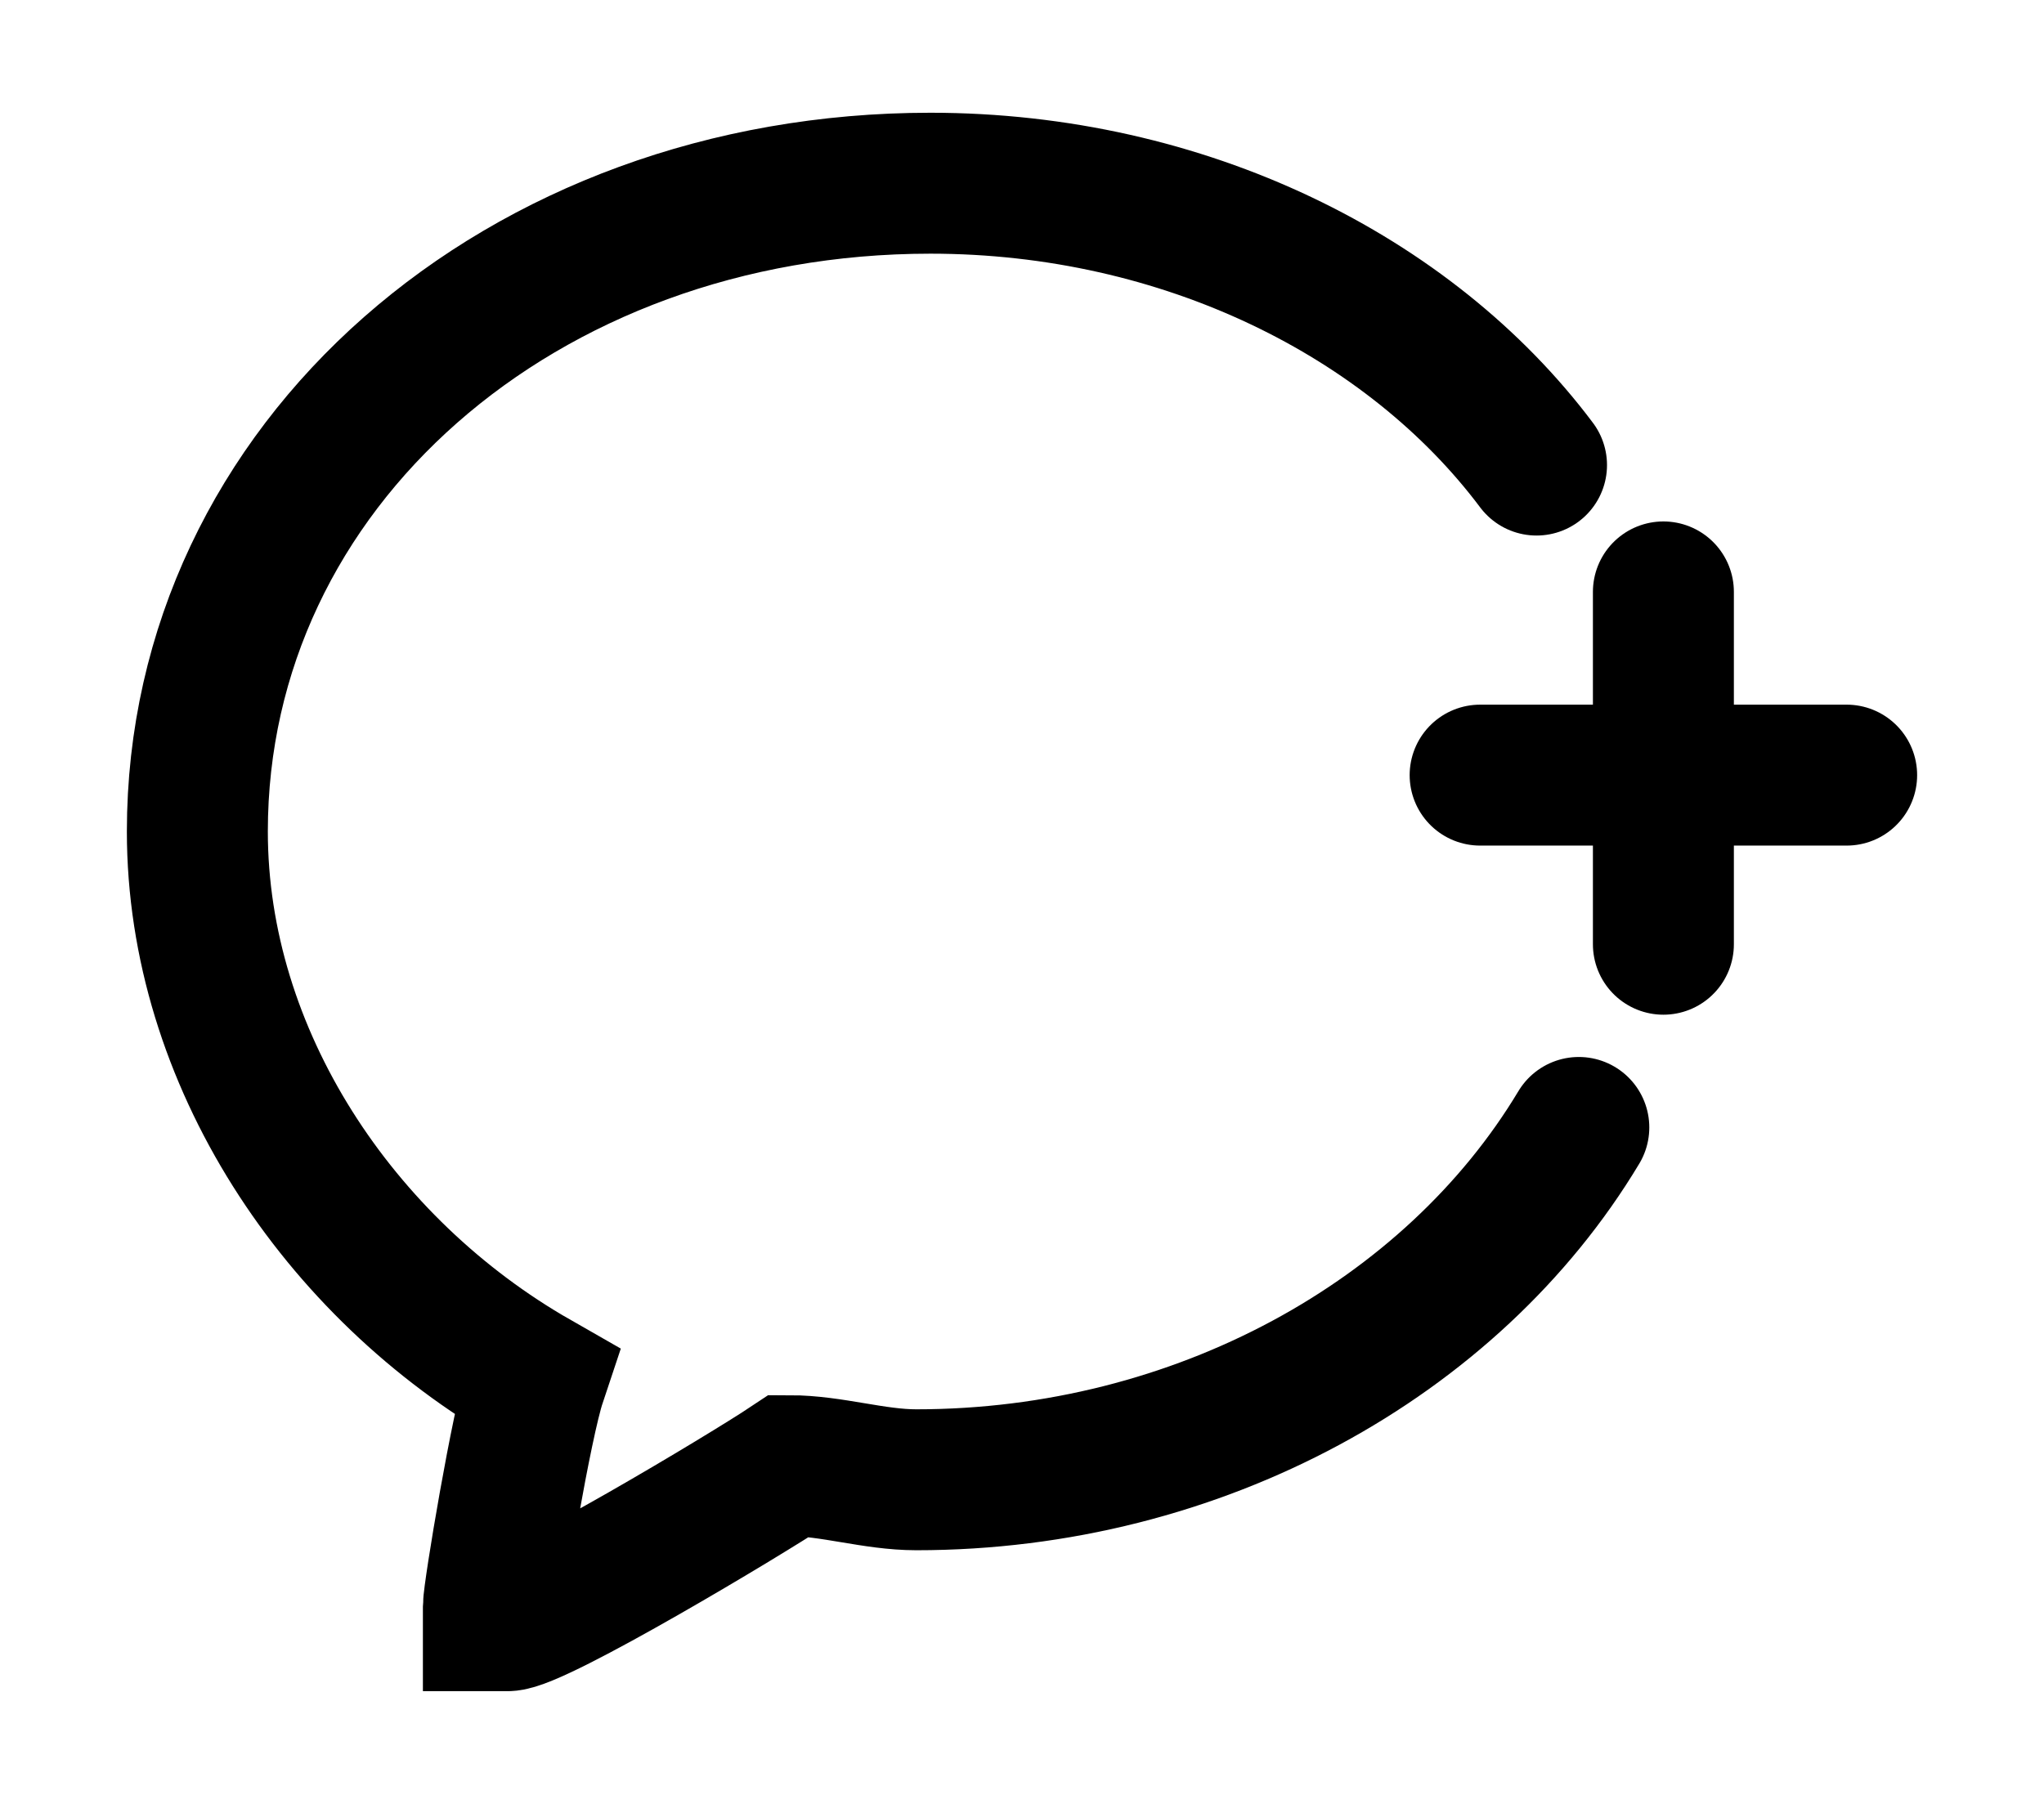 <?xml version="1.0" encoding="utf-8"?>
<!-- Generator: Adobe Illustrator 26.3.1, SVG Export Plug-In . SVG Version: 6.00 Build 0)  -->
<svg version="1.1" id="Layer_1" xmlns="http://www.w3.org/2000/svg" xmlns:xlink="http://www.w3.org/1999/xlink" x="0px" y="0px"
	 viewBox="0 0 14.5 12.8" style="enable-background:new 0 0 14.5 12.8;" xml:space="preserve">
<style type="text/css">
	.st0{fill:none;stroke:#000000;stroke-linecap:round;stroke-miterlimit:10;}
</style>
<g>
	<path class="st0" d="M10.9,3.3c-0.9-1.2-2.5-2-4.3-2l0,0c-2.9,0-5.2,2-5.2,4.6c0,1.6,1,3.1,2.4,3.9c-0.1,0.3-0.3,1.5-0.3,1.6
		c0,0,0,0.1,0,0.1c0.1,0,0.1,0,0.1,0c0.2,0,1.7-0.9,2-1.1c0.3,0,0.6,0.1,0.9,0.1c2,0,3.8-1,4.7-2.5"/>
	<g>
		<g>
			<line class="st0" x1="10.5" y1="5.5" x2="13.1" y2="5.5"/>
		</g>
		<g>
			<line class="st0" x1="11.8" y1="4.2" x2="11.8" y2="6.7"/>
		</g>
	</g>
</g>
</svg>
